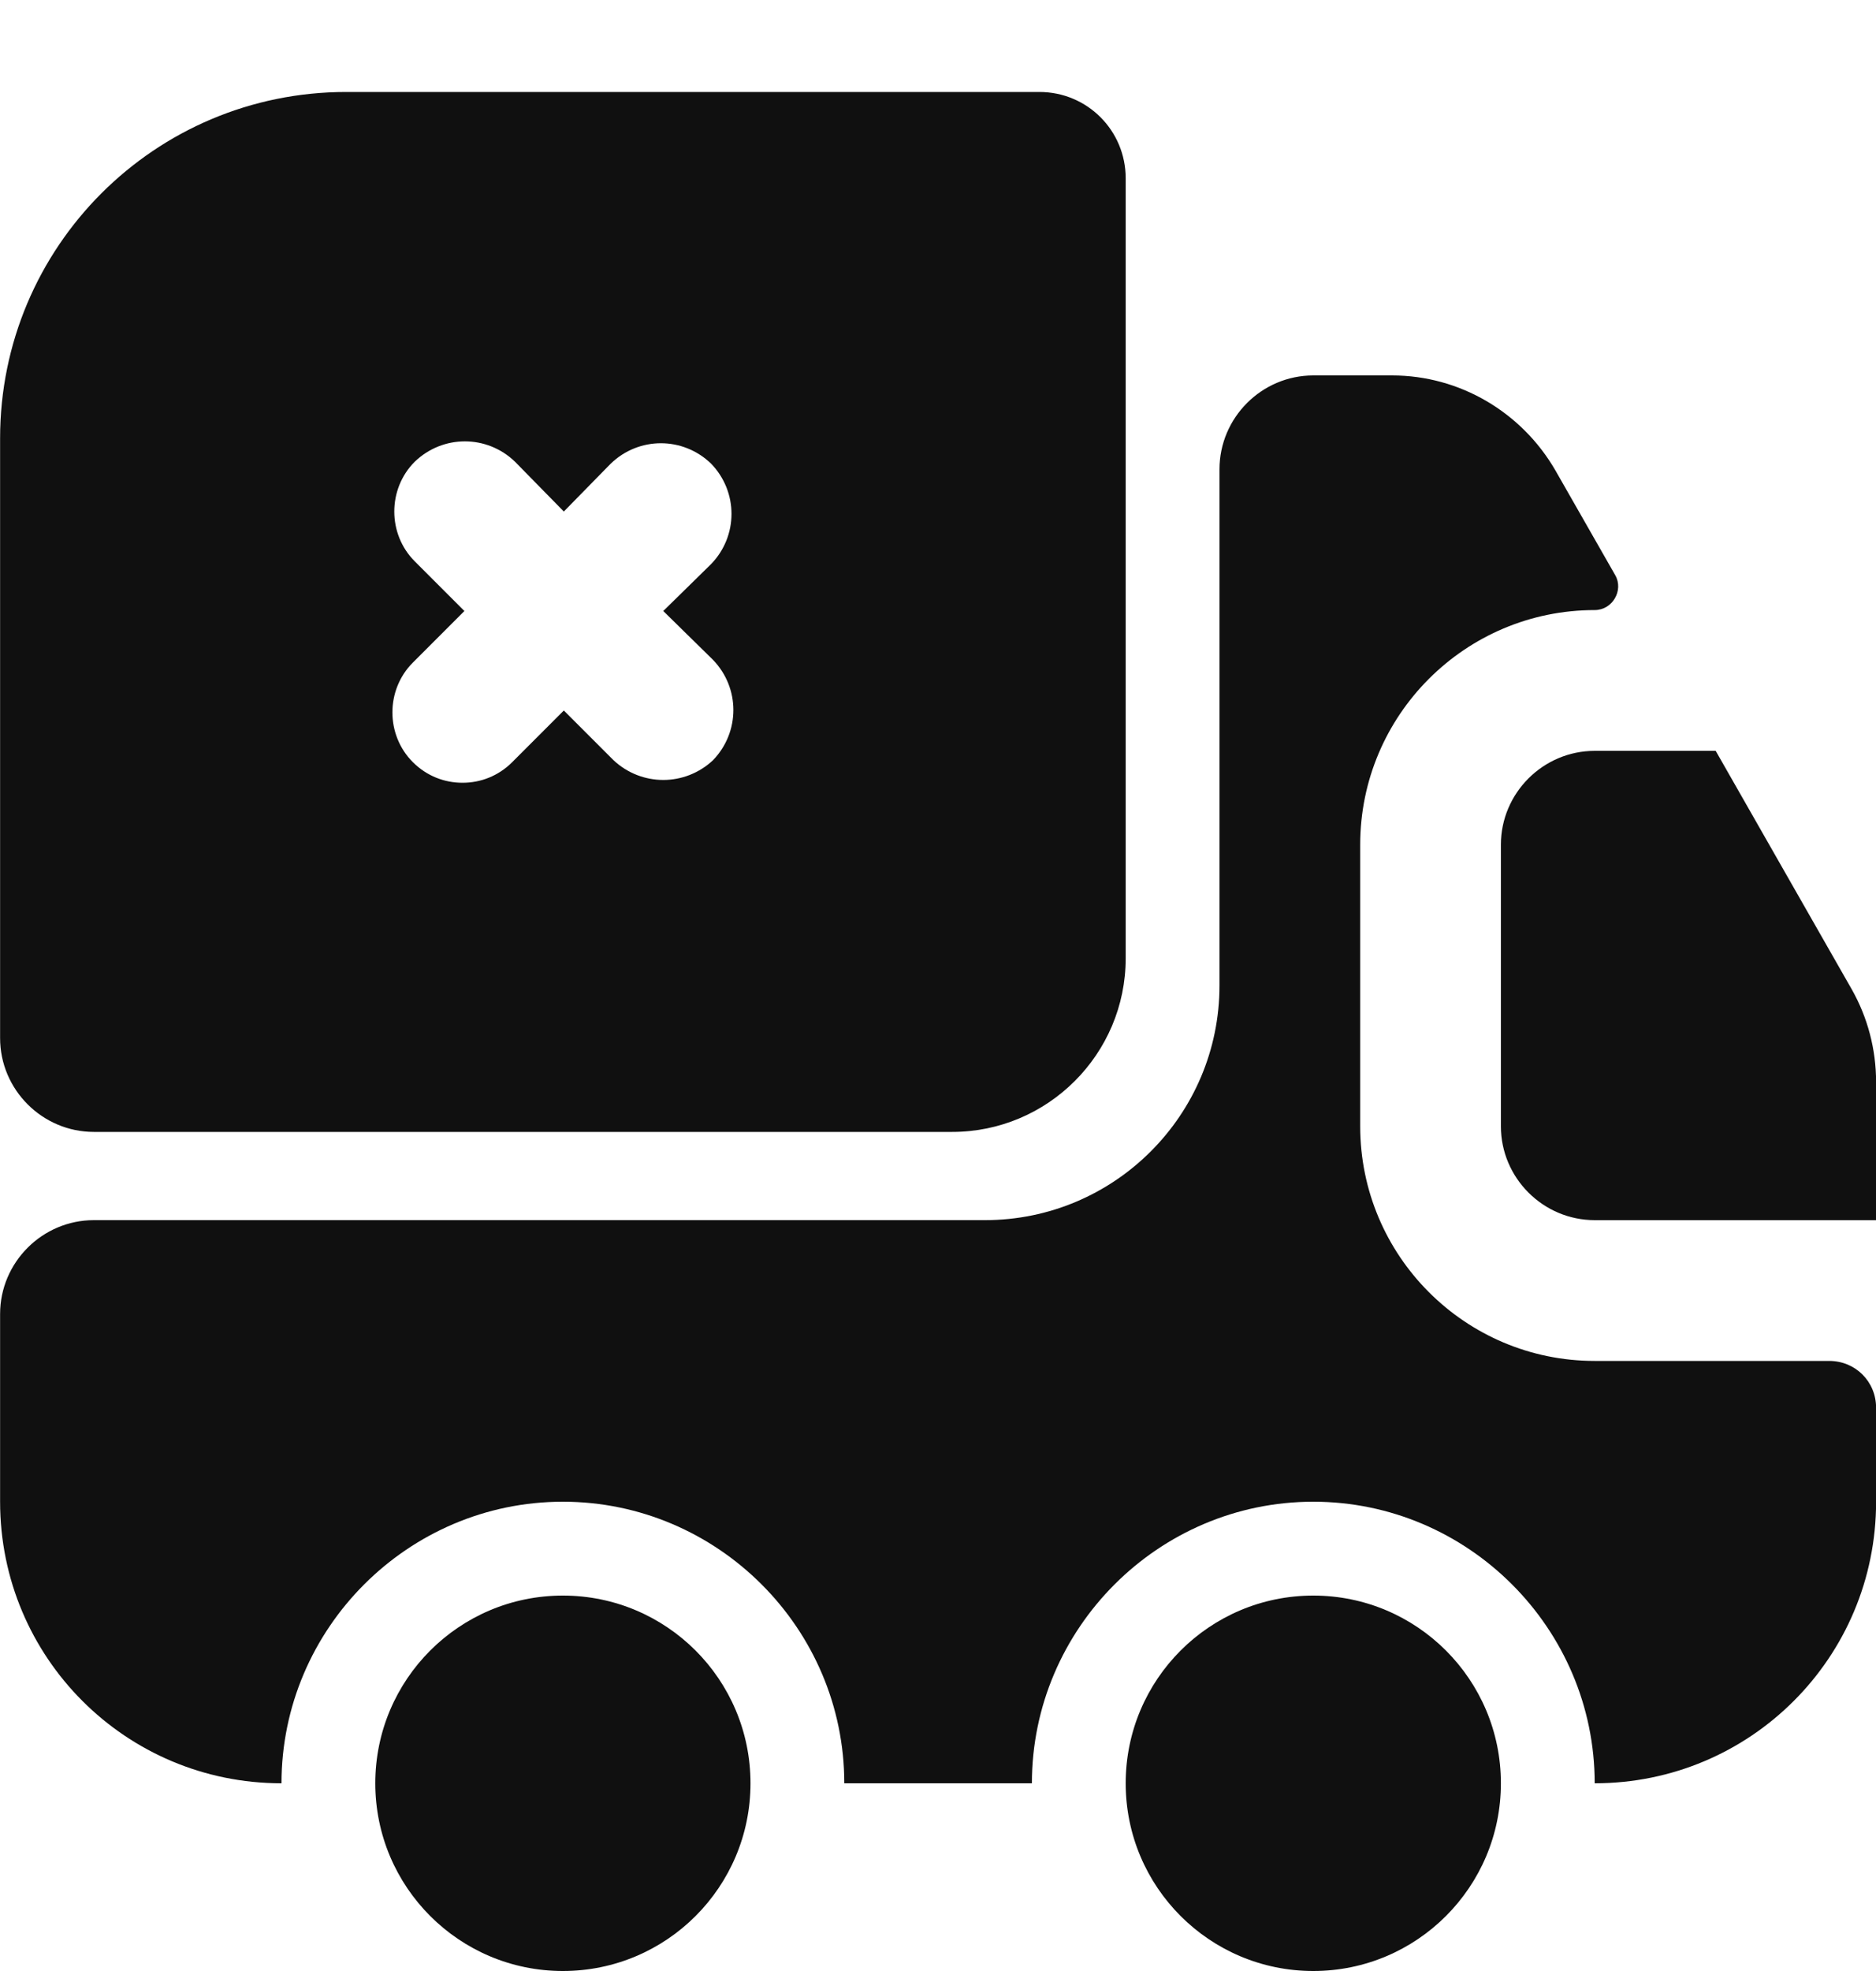 <svg width="20" height="21" viewBox="0 0 20 21" fill="none" xmlns="http://www.w3.org/2000/svg">
<path d="M19.501 14.5C19.781 14.5 20.001 14.72 20.001 15V16C20.001 17.66 18.661 19 17.001 19C17.001 17.35 15.651 16 14.001 16C12.351 16 11.001 17.35 11.001 19H9.001C9.001 17.35 7.651 16 6.001 16C4.351 16 3.001 17.35 3.001 19C1.341 19 0.001 17.66 0.001 16V14C0.001 13.45 0.451 13 1.001 13H10.501C11.881 13 13.001 11.88 13.001 10.5V5C13.001 4.45 13.451 4 14.001 4H14.841C15.561 4 16.221 4.39 16.581 5.01L17.221 6.13C17.311 6.29 17.191 6.5 17.001 6.5C15.621 6.5 14.501 7.62 14.501 9V12C14.501 13.38 15.621 14.5 17.001 14.5H19.501Z" fill="#101010"/>
<path d="M6.001 21C7.106 21 8.001 20.105 8.001 19C8.001 17.895 7.106 17 6.001 17C4.896 17 4.001 17.895 4.001 19C4.001 20.105 4.896 21 6.001 21Z" fill="#101010"/>
<path d="M14.001 21C15.105 21 16.001 20.105 16.001 19C16.001 17.895 15.105 17 14.001 17C12.896 17 12.001 17.895 12.001 19C12.001 20.105 12.896 21 14.001 21Z" fill="#101010"/>
<path d="M20.001 11.53V13H17.001C16.451 13 16.001 12.55 16.001 12V9C16.001 8.45 16.451 8 17.001 8H18.291L19.741 10.54C19.911 10.84 20.001 11.18 20.001 11.53Z" fill="#101010"/>
<path d="M11.081 0.98H3.691C1.651 0.98 0.001 2.63 0.001 4.67V11.06C0.001 11.61 0.451 12.06 1.001 12.06H10.151C11.171 12.06 12.001 11.23 12.001 10.21V1.9C12.001 1.39 11.591 0.98 11.081 0.98ZM7.601 8.1C7.451 8.24 7.261 8.31 7.071 8.31C6.881 8.31 6.691 8.24 6.541 8.1L6.011 7.57L5.461 8.12C5.311 8.27 5.121 8.34 4.931 8.34C4.741 8.34 4.551 8.27 4.401 8.12C4.111 7.83 4.111 7.35 4.401 7.06L4.951 6.51L4.421 5.98C4.131 5.69 4.131 5.21 4.421 4.92C4.721 4.63 5.191 4.63 5.491 4.92L6.011 5.45L6.511 4.94C6.811 4.65 7.281 4.65 7.581 4.94C7.871 5.24 7.871 5.71 7.581 6.01L7.071 6.51L7.601 7.03C7.891 7.33 7.891 7.8 7.601 8.1Z" fill="#101010"/>
</svg>
